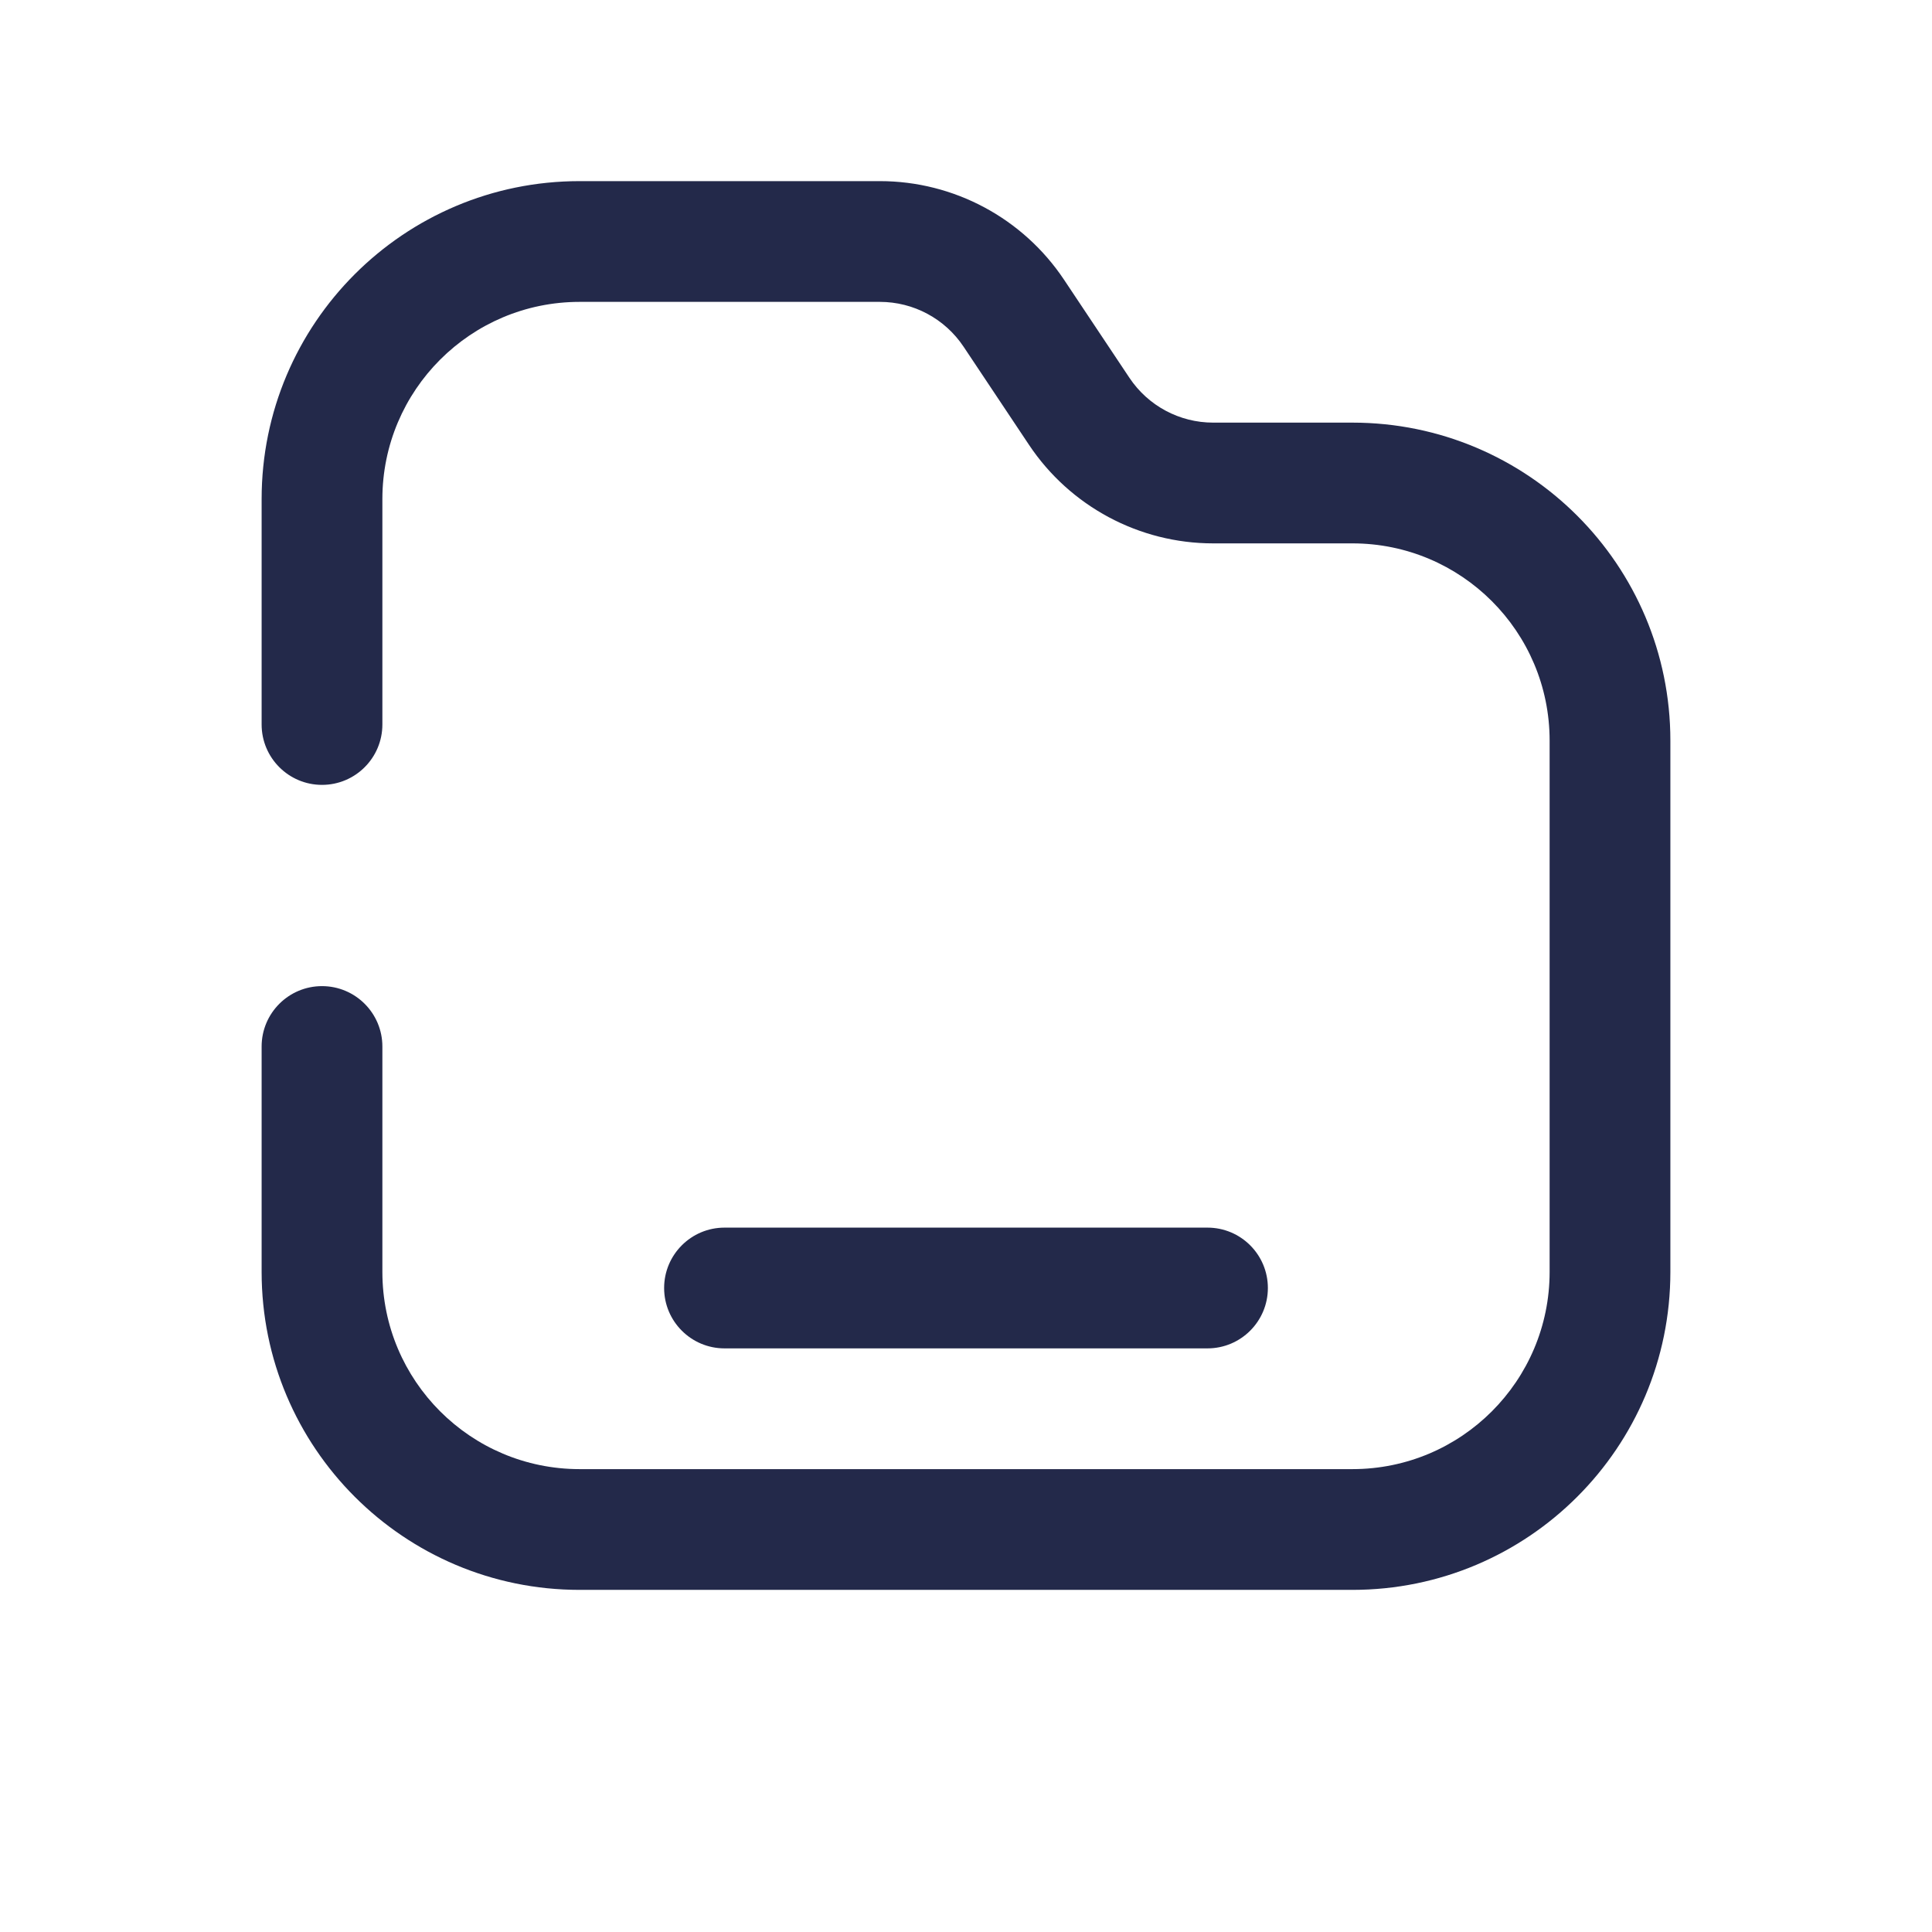 <svg width="24" height="24" viewBox="0 0 24 24" fill="none" xmlns="http://www.w3.org/2000/svg">
<path fill-rule="evenodd" clip-rule="evenodd" d="M3.25 6.2C3.25 4.018 5.018 2.25 7.2 2.25H10.93C11.849 2.25 12.708 2.71 13.218 3.475L14.03 4.693C14.262 5.041 14.652 5.25 15.07 5.25H16.8C18.982 5.25 20.75 7.018 20.75 9.2V15.8C20.75 17.982 18.982 19.75 16.8 19.75H7.2C5.018 19.75 3.25 17.982 3.25 15.8V13C3.25 12.586 3.586 12.25 4 12.25C4.414 12.25 4.75 12.586 4.75 13V15.8C4.75 17.153 5.847 18.25 7.2 18.25H16.8C18.153 18.25 19.25 17.153 19.25 15.8V9.2C19.25 7.847 18.153 6.75 16.8 6.75H15.07C14.151 6.75 13.292 6.29 12.782 5.525L11.97 4.307C11.738 3.959 11.348 3.75 10.93 3.75H7.2C5.847 3.75 4.75 4.847 4.75 6.2V9C4.75 9.414 4.414 9.75 4 9.75C3.586 9.75 3.25 9.414 3.25 9V6.2Z" fill="#23294A"/>
<path fill-rule="evenodd" clip-rule="evenodd" d="M8.25 16C8.25 15.586 8.586 15.25 9 15.25H15C15.414 15.25 15.75 15.586 15.75 16C15.75 16.414 15.414 16.75 15 16.75H9C8.586 16.75 8.25 16.414 8.25 16Z" fill="#23294A"/>
</svg>
